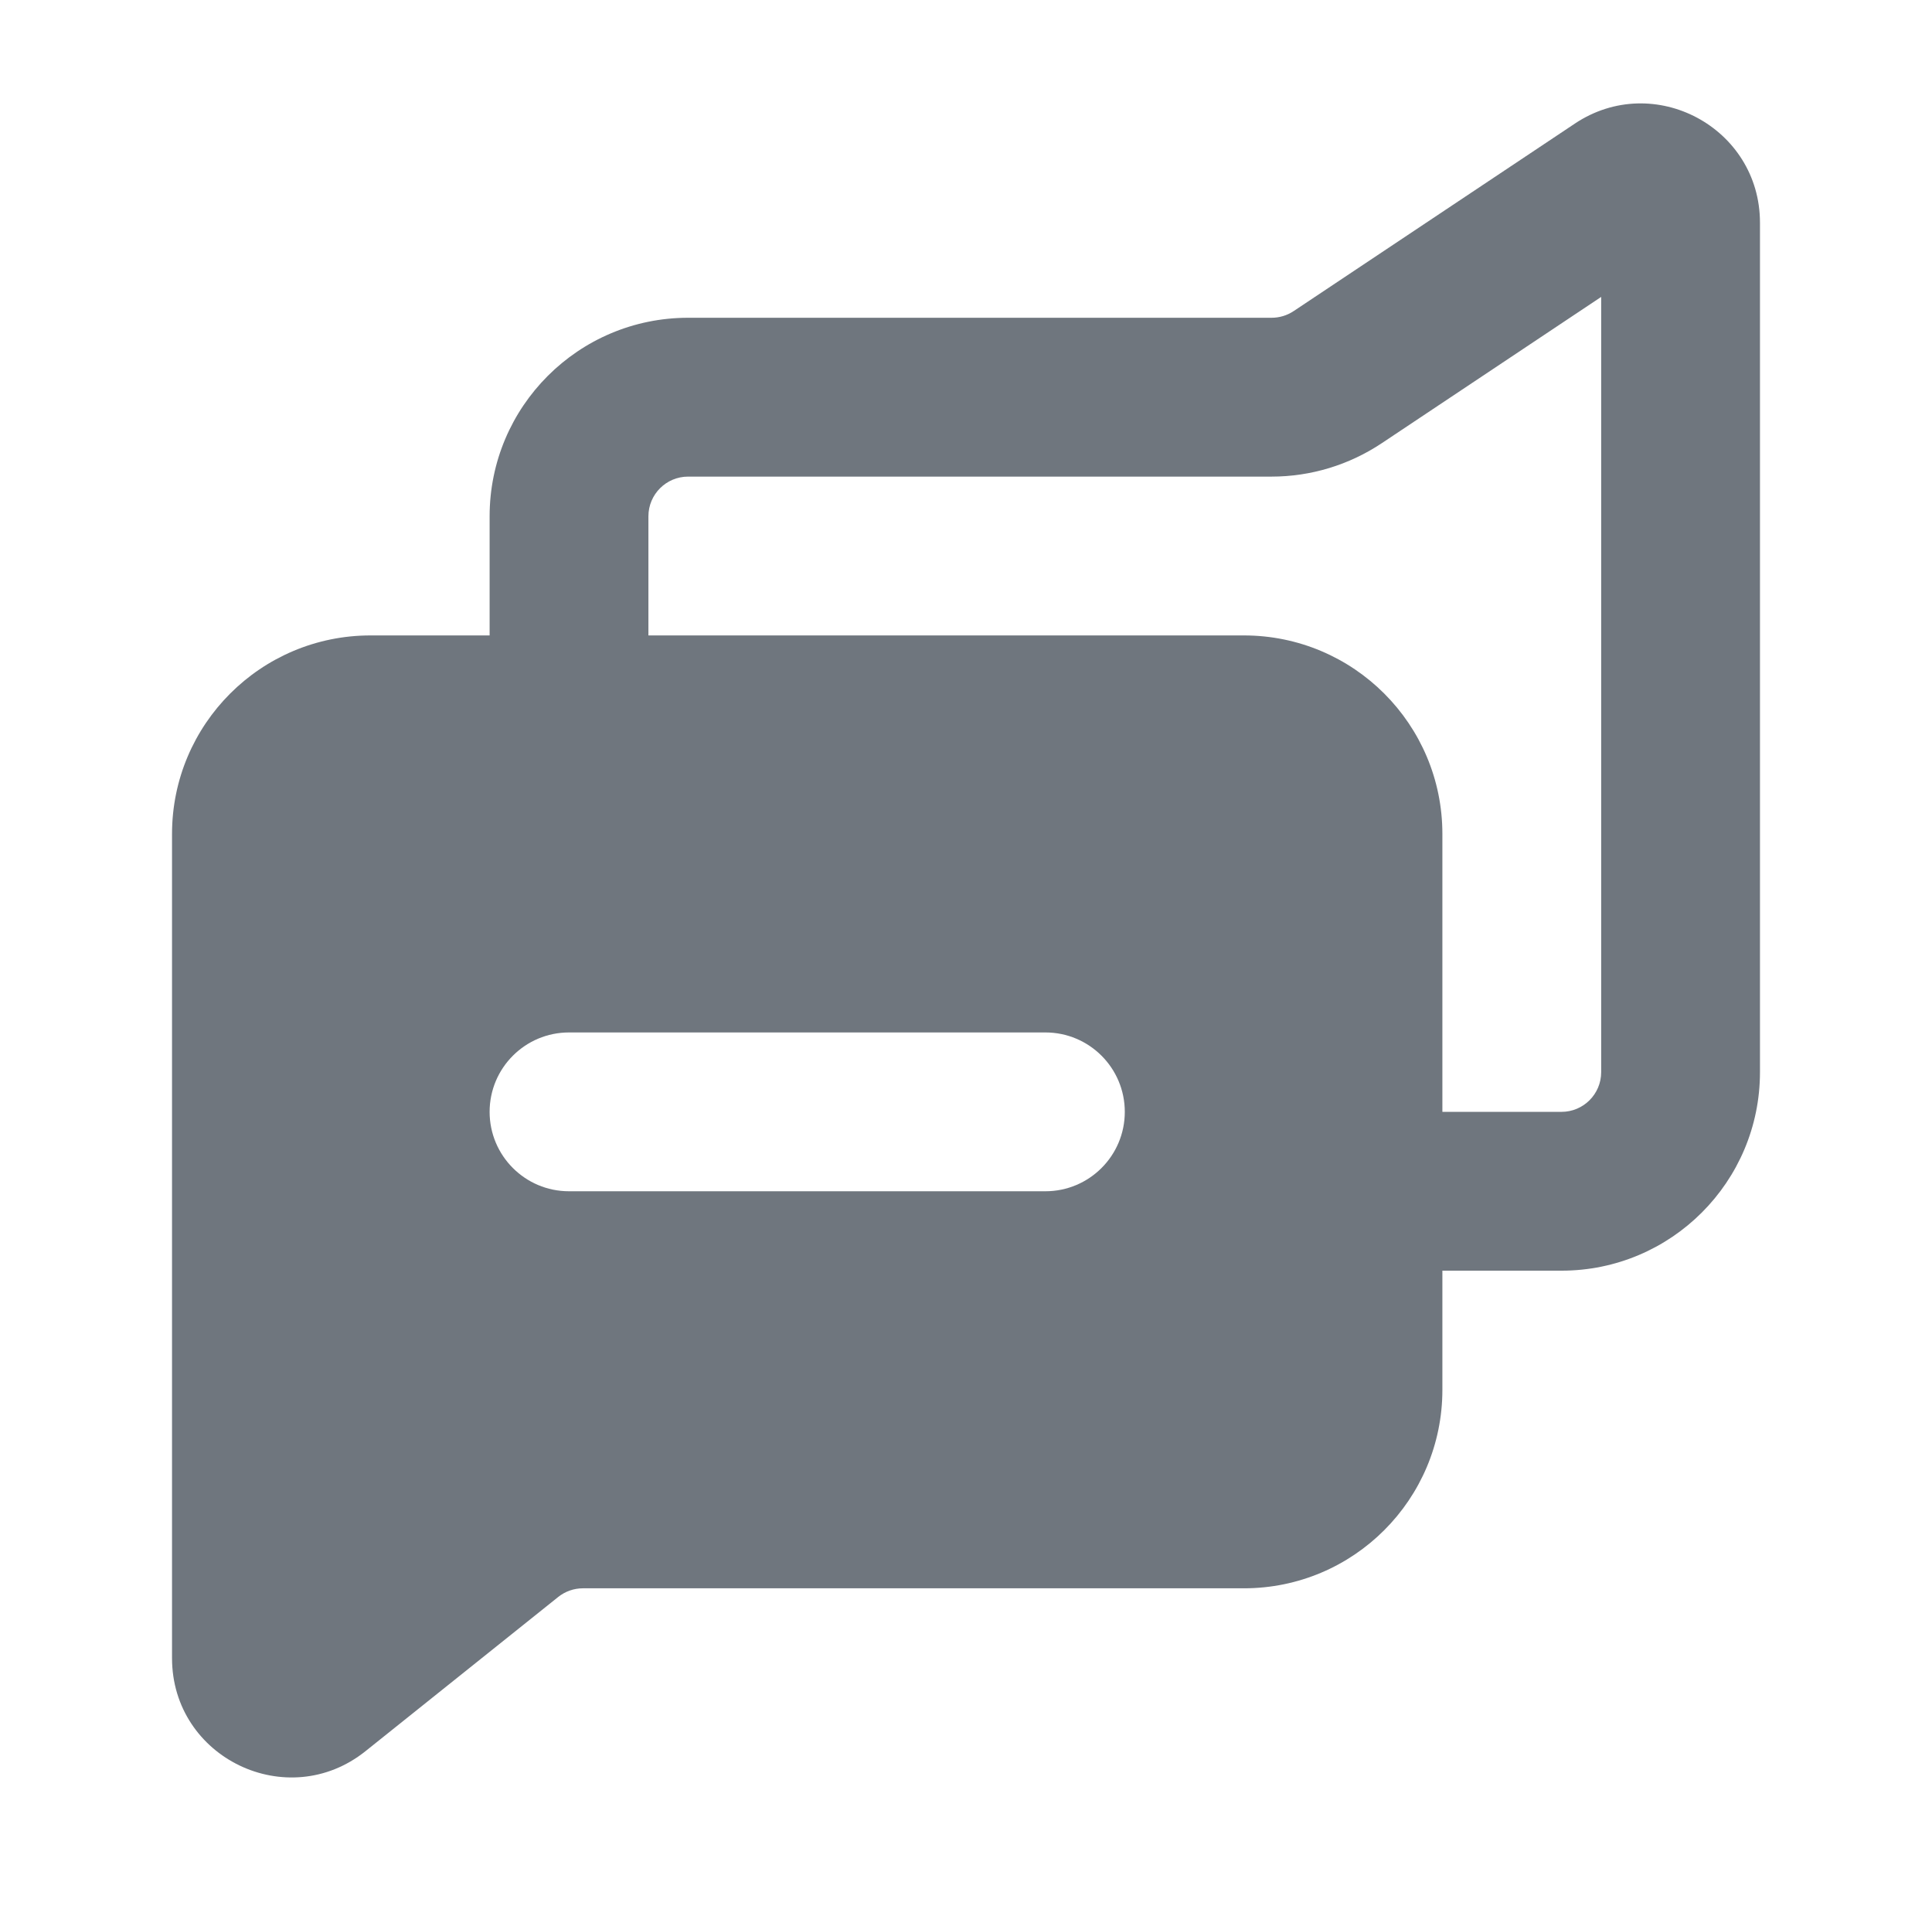 <svg width="73" height="72" viewBox="0 0 73 72" fill="none" xmlns="http://www.w3.org/2000/svg">
<path fill-rule="evenodd" clip-rule="evenodd" d="M18.5 19.506V24.006H14C9.858 24.006 6.5 27.363 6.5 31.506V62.643C6.5 66.416 10.865 68.514 13.811 66.157L21.089 60.334C21.355 60.121 21.686 60.005 22.026 60.005H47C51.142 60.005 54.5 56.648 54.5 52.505V48.005H59C63.142 48.005 66.5 44.648 66.5 40.505V8.414C66.5 4.82 62.494 2.676 59.504 4.67L48.878 11.754C48.632 11.918 48.342 12.005 48.046 12.005H26C21.858 12.005 18.5 15.363 18.5 19.506ZM47 24.006H24.5V19.506C24.5 18.677 25.172 18.006 26 18.006H48.046C49.526 18.006 50.974 17.567 52.206 16.746L60.5 11.217V40.505C60.5 41.334 59.828 42.005 59 42.005H54.5V31.506C54.5 27.363 51.142 24.006 47 24.006ZM21.5 39.005C19.843 39.005 18.5 40.349 18.5 42.005C18.5 43.662 19.843 45.005 21.5 45.005H39.5C41.157 45.005 42.5 43.662 42.5 42.005C42.5 40.349 41.157 39.005 39.5 39.005H21.5Z" fill="#6F767E"/>
</svg>
